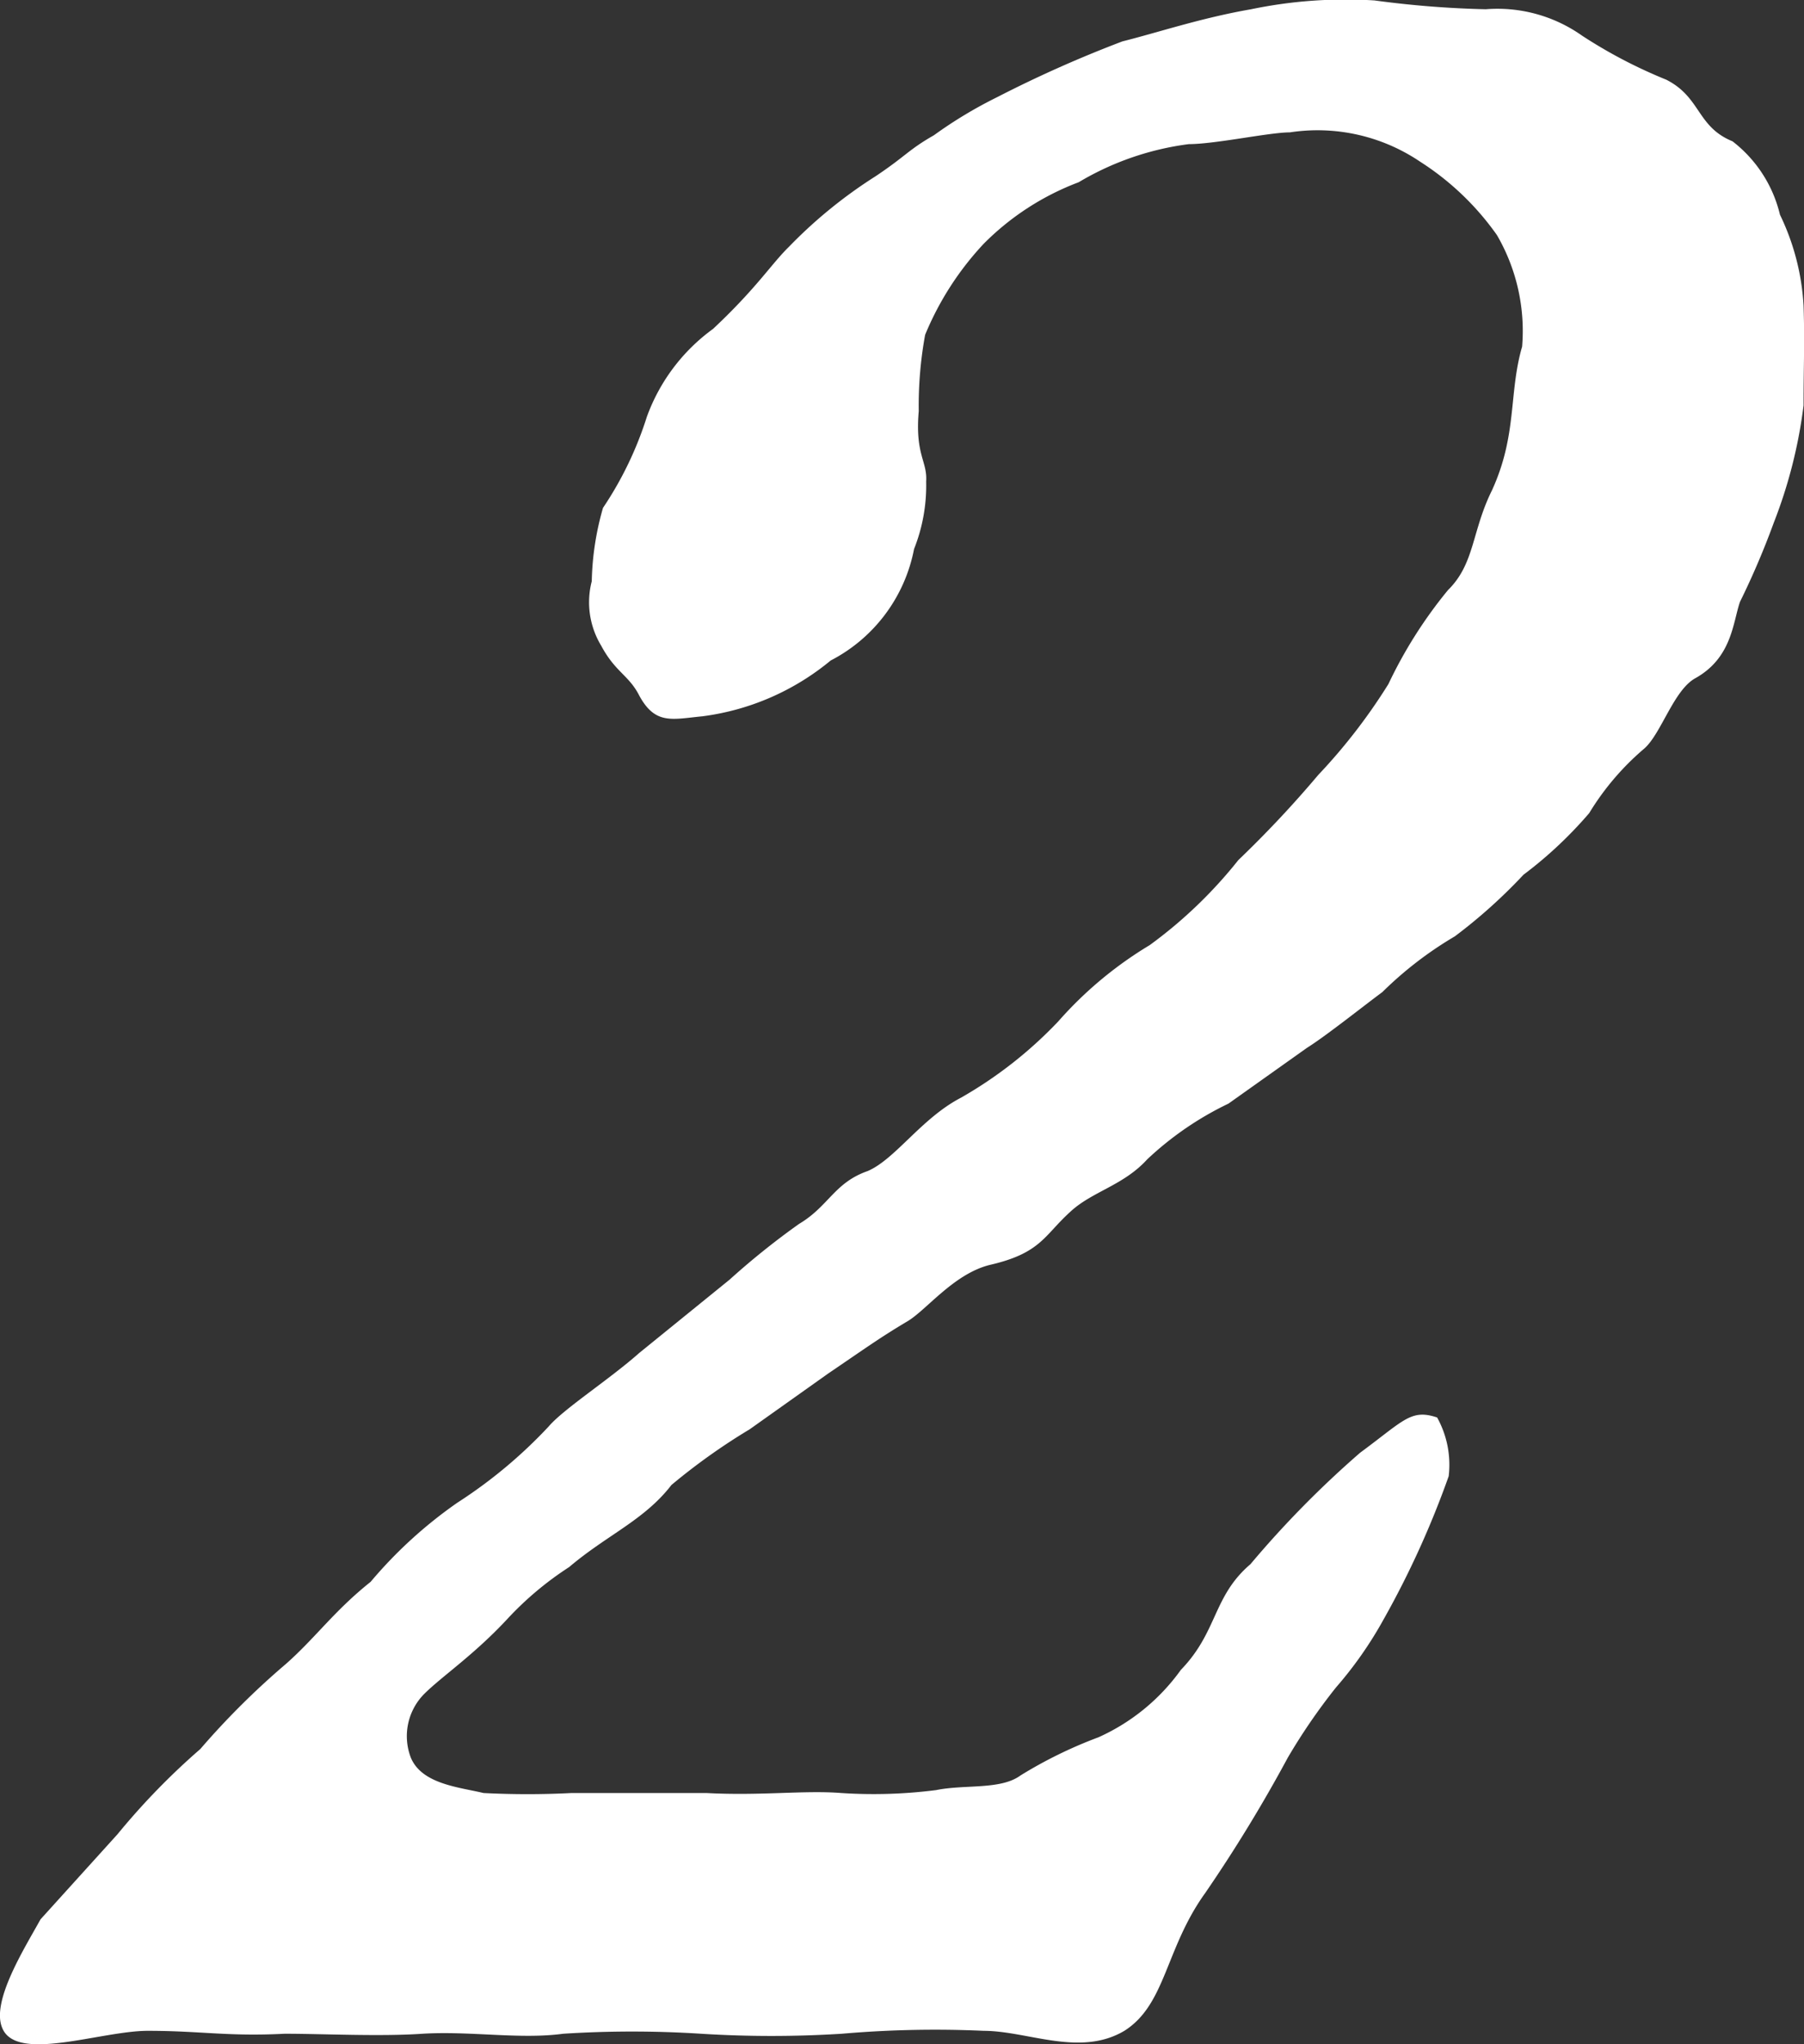 <svg id="_2" data-name="2" xmlns="http://www.w3.org/2000/svg" width="50.56" height="57.264" viewBox="0 0 50.56 57.264">
  <rect x="0" y="0" width="50.56" height="57.264" fill="#333333" stroke="none"/>
  <path id="_2-2" data-name="2" d="M123.634,16.147a22.4,22.4,0,0,1-.948,2.219c-.2.575-.222,1.562-1.247,2.137-.609.329-.963,1.562-1.436,1.973a7.438,7.438,0,0,0-1.543,1.808,11.569,11.569,0,0,1-1.842,1.726,14.77,14.77,0,0,1-1.924,1.726,10.4,10.4,0,0,0-2.031,1.561c-.556.411-1.586,1.233-2.113,1.562l-2.2,1.562a8.954,8.954,0,0,0-2.277,1.561c-.673.74-1.553.9-2.167,1.479-.725.658-.817,1.151-2.248,1.479-.991.247-1.751,1.233-2.278,1.562-.831.493-1.277.822-2.248,1.479l-2.2,1.562a17.391,17.391,0,0,0-2.194,1.561c-.76.986-1.809,1.4-2.868,2.3a9.078,9.078,0,0,0-1.755,1.479c-.923.986-1.784,1.562-2.287,2.055a1.679,1.679,0,0,0-.392,1.808c.314.74,1.354.822,2.035.986a23.97,23.97,0,0,0,2.466,0h3.78c1.533.082,2.741-.082,3.781,0a13.818,13.818,0,0,0,2.659-.082c.8-.164,1.808,0,2.364-.41a12.419,12.419,0,0,1,2.185-1.069,5.729,5.729,0,0,0,2.311-1.89c1.035-1.068.89-2.055,1.949-2.959a27.969,27.969,0,0,1,3.075-3.123c1.223-.9,1.422-1.233,2.157-.986a2.73,2.73,0,0,1,.324,1.644,25.583,25.583,0,0,1-1.833,4.027,10.943,10.943,0,0,1-1.325,1.89,16.737,16.737,0,0,0-1.354,1.972A41.343,41.343,0,0,1,107.7,54.53c-1.126,1.562-1.1,3.123-2.268,3.863-1.247.74-2.712,0-3.945,0a30.219,30.219,0,0,0-3.974.082,31.553,31.553,0,0,1-3.945,0,30.218,30.218,0,0,0-3.863,0c-1.209.164-2.6-.082-3.945,0-1.18.082-2.794,0-3.863,0-1.59.082-2.354-.082-3.834-.082-1.315,0-3.689.9-4.081-.082-.314-.74.619-2.219,1.074-3.041l2.157-2.383A19.673,19.673,0,0,1,79.534,50.5a21.969,21.969,0,0,1,2.4-2.384c.837-.74,1.344-1.479,2.374-2.3A12.51,12.51,0,0,1,86.738,43.6,13.475,13.475,0,0,0,89.3,41.462c.421-.493,1.7-1.315,2.534-2.055l2.534-2.055a21.419,21.419,0,0,1,1.948-1.562c.831-.493.982-1.15,1.92-1.479.774-.329,1.508-1.479,2.616-2.055a11.836,11.836,0,0,0,2.727-2.137,10.837,10.837,0,0,1,2.563-2.137,12.78,12.78,0,0,0,2.485-2.383,30.631,30.631,0,0,0,2.238-2.383,16,16,0,0,0,1.968-2.548,12.684,12.684,0,0,1,1.668-2.63c.754-.74.663-1.644,1.233-2.794.716-1.562.464-2.713.846-4.028a5.343,5.343,0,0,0-.706-3.123,7.707,7.707,0,0,0-2.151-2.055,5.139,5.139,0,0,0-3.655-.822c-.575,0-2.089.329-2.828.329a8.024,8.024,0,0,0-3.089,1.068,7.444,7.444,0,0,0-2.664,1.726,8.423,8.423,0,0,0-1.639,2.548,11.049,11.049,0,0,0-.179,2.137c-.106,1.233.246,1.4.208,1.972a4.8,4.8,0,0,1-.339,1.89A4.464,4.464,0,0,1,97.2,20.01a7.047,7.047,0,0,1-3.592,1.562c-.851.082-1.32.246-1.769-.575-.29-.575-.672-.658-1.068-1.4a2.348,2.348,0,0,1-.266-1.808,7.966,7.966,0,0,1,.315-2.055,9.91,9.91,0,0,0,1.228-2.548,5.253,5.253,0,0,1,1.857-2.466c1.228-1.151,1.624-1.808,2.127-2.3a13.253,13.253,0,0,1,2.423-1.972c.861-.575.919-.74,1.639-1.151a12.343,12.343,0,0,1,1.774-1.068,34.188,34.188,0,0,1,3.51-1.562c.991-.247,2.205-.657,3.607-.9a13.013,13.013,0,0,1,3.457-.247,27.78,27.78,0,0,0,3.118.247,4.111,4.111,0,0,1,2.7.74,13.725,13.725,0,0,0,2.359,1.233c.977.494.851,1.315,1.857,1.726a3.663,3.663,0,0,1,1.33,2.055,6.7,6.7,0,0,1,.662,2.548c.034,1.069,0,1.644,0,2.794A13.621,13.621,0,0,1,123.634,16.147Z" transform="translate(-73.92 -1.508)" fill="#fff" fill-rule="evenodd"/>
</svg>
